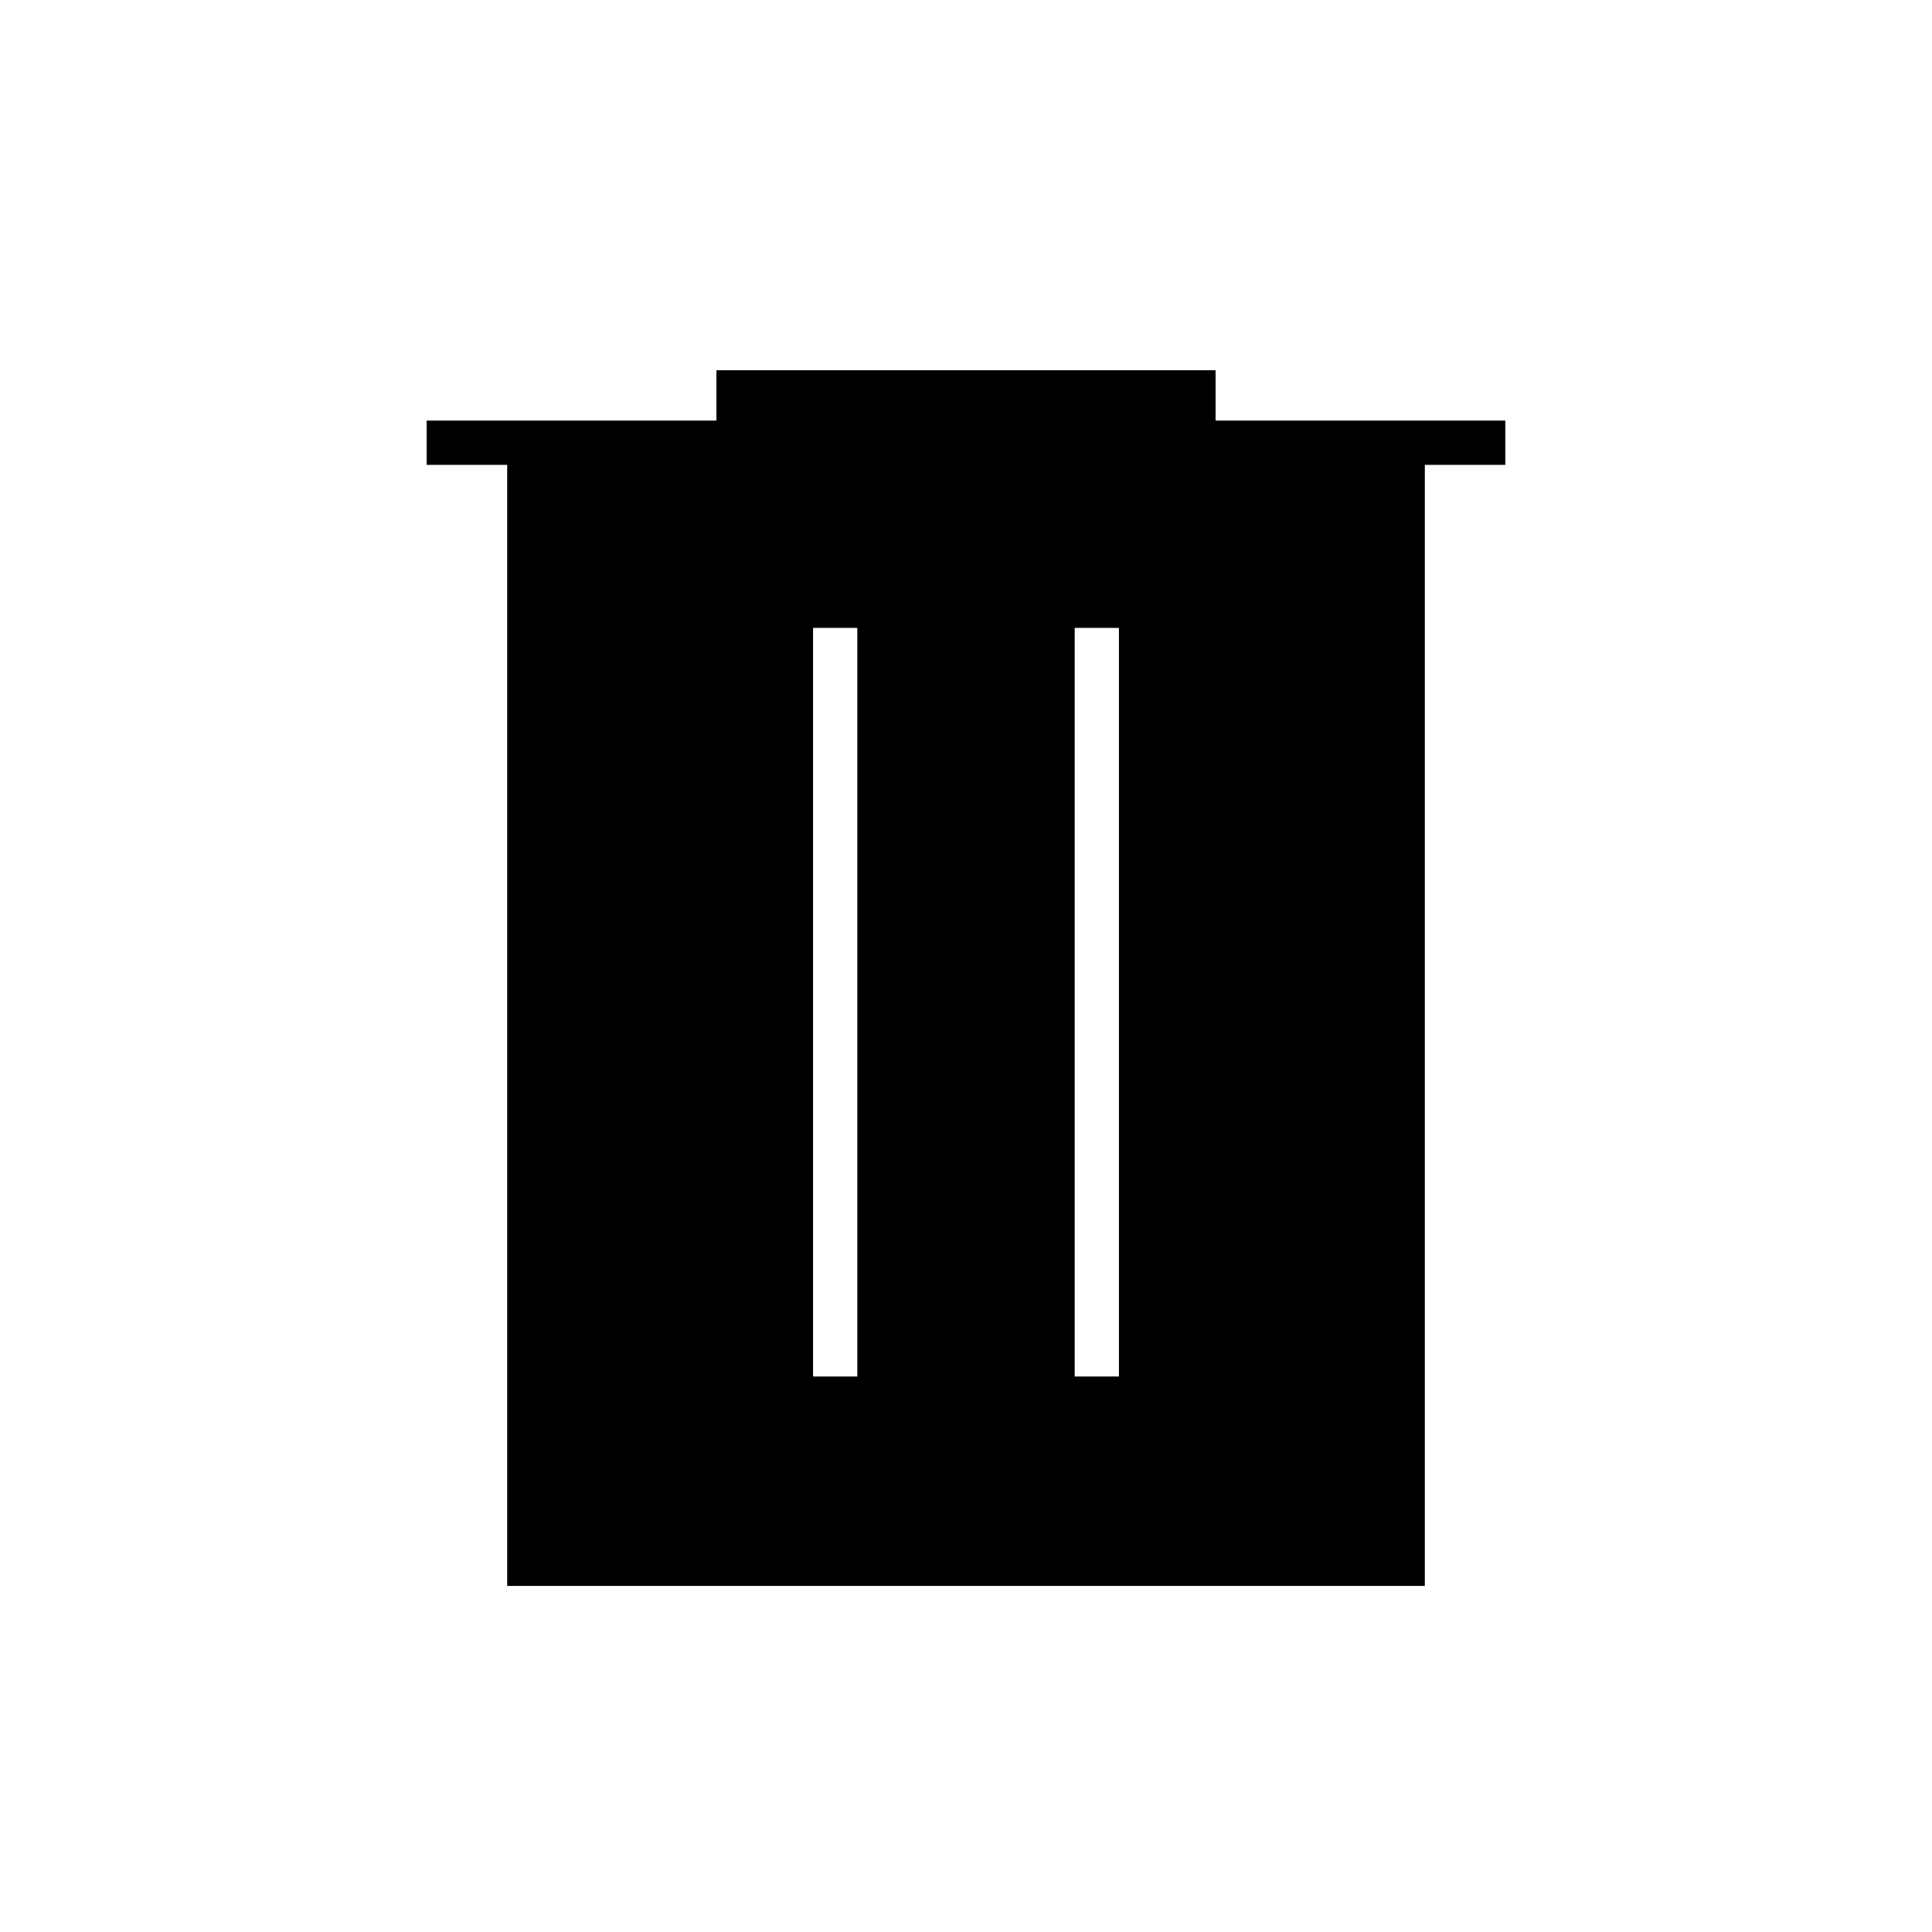<svg xmlns="http://www.w3.org/2000/svg" width="48" height="48" viewBox="0 96 960 960"><path d="M404 780h22V408h-22v372Zm130 0h22V408h-22v372ZM252 884V327h-40v-22h144v-25h248v25h144v22h-40v557H252Z"/></svg>